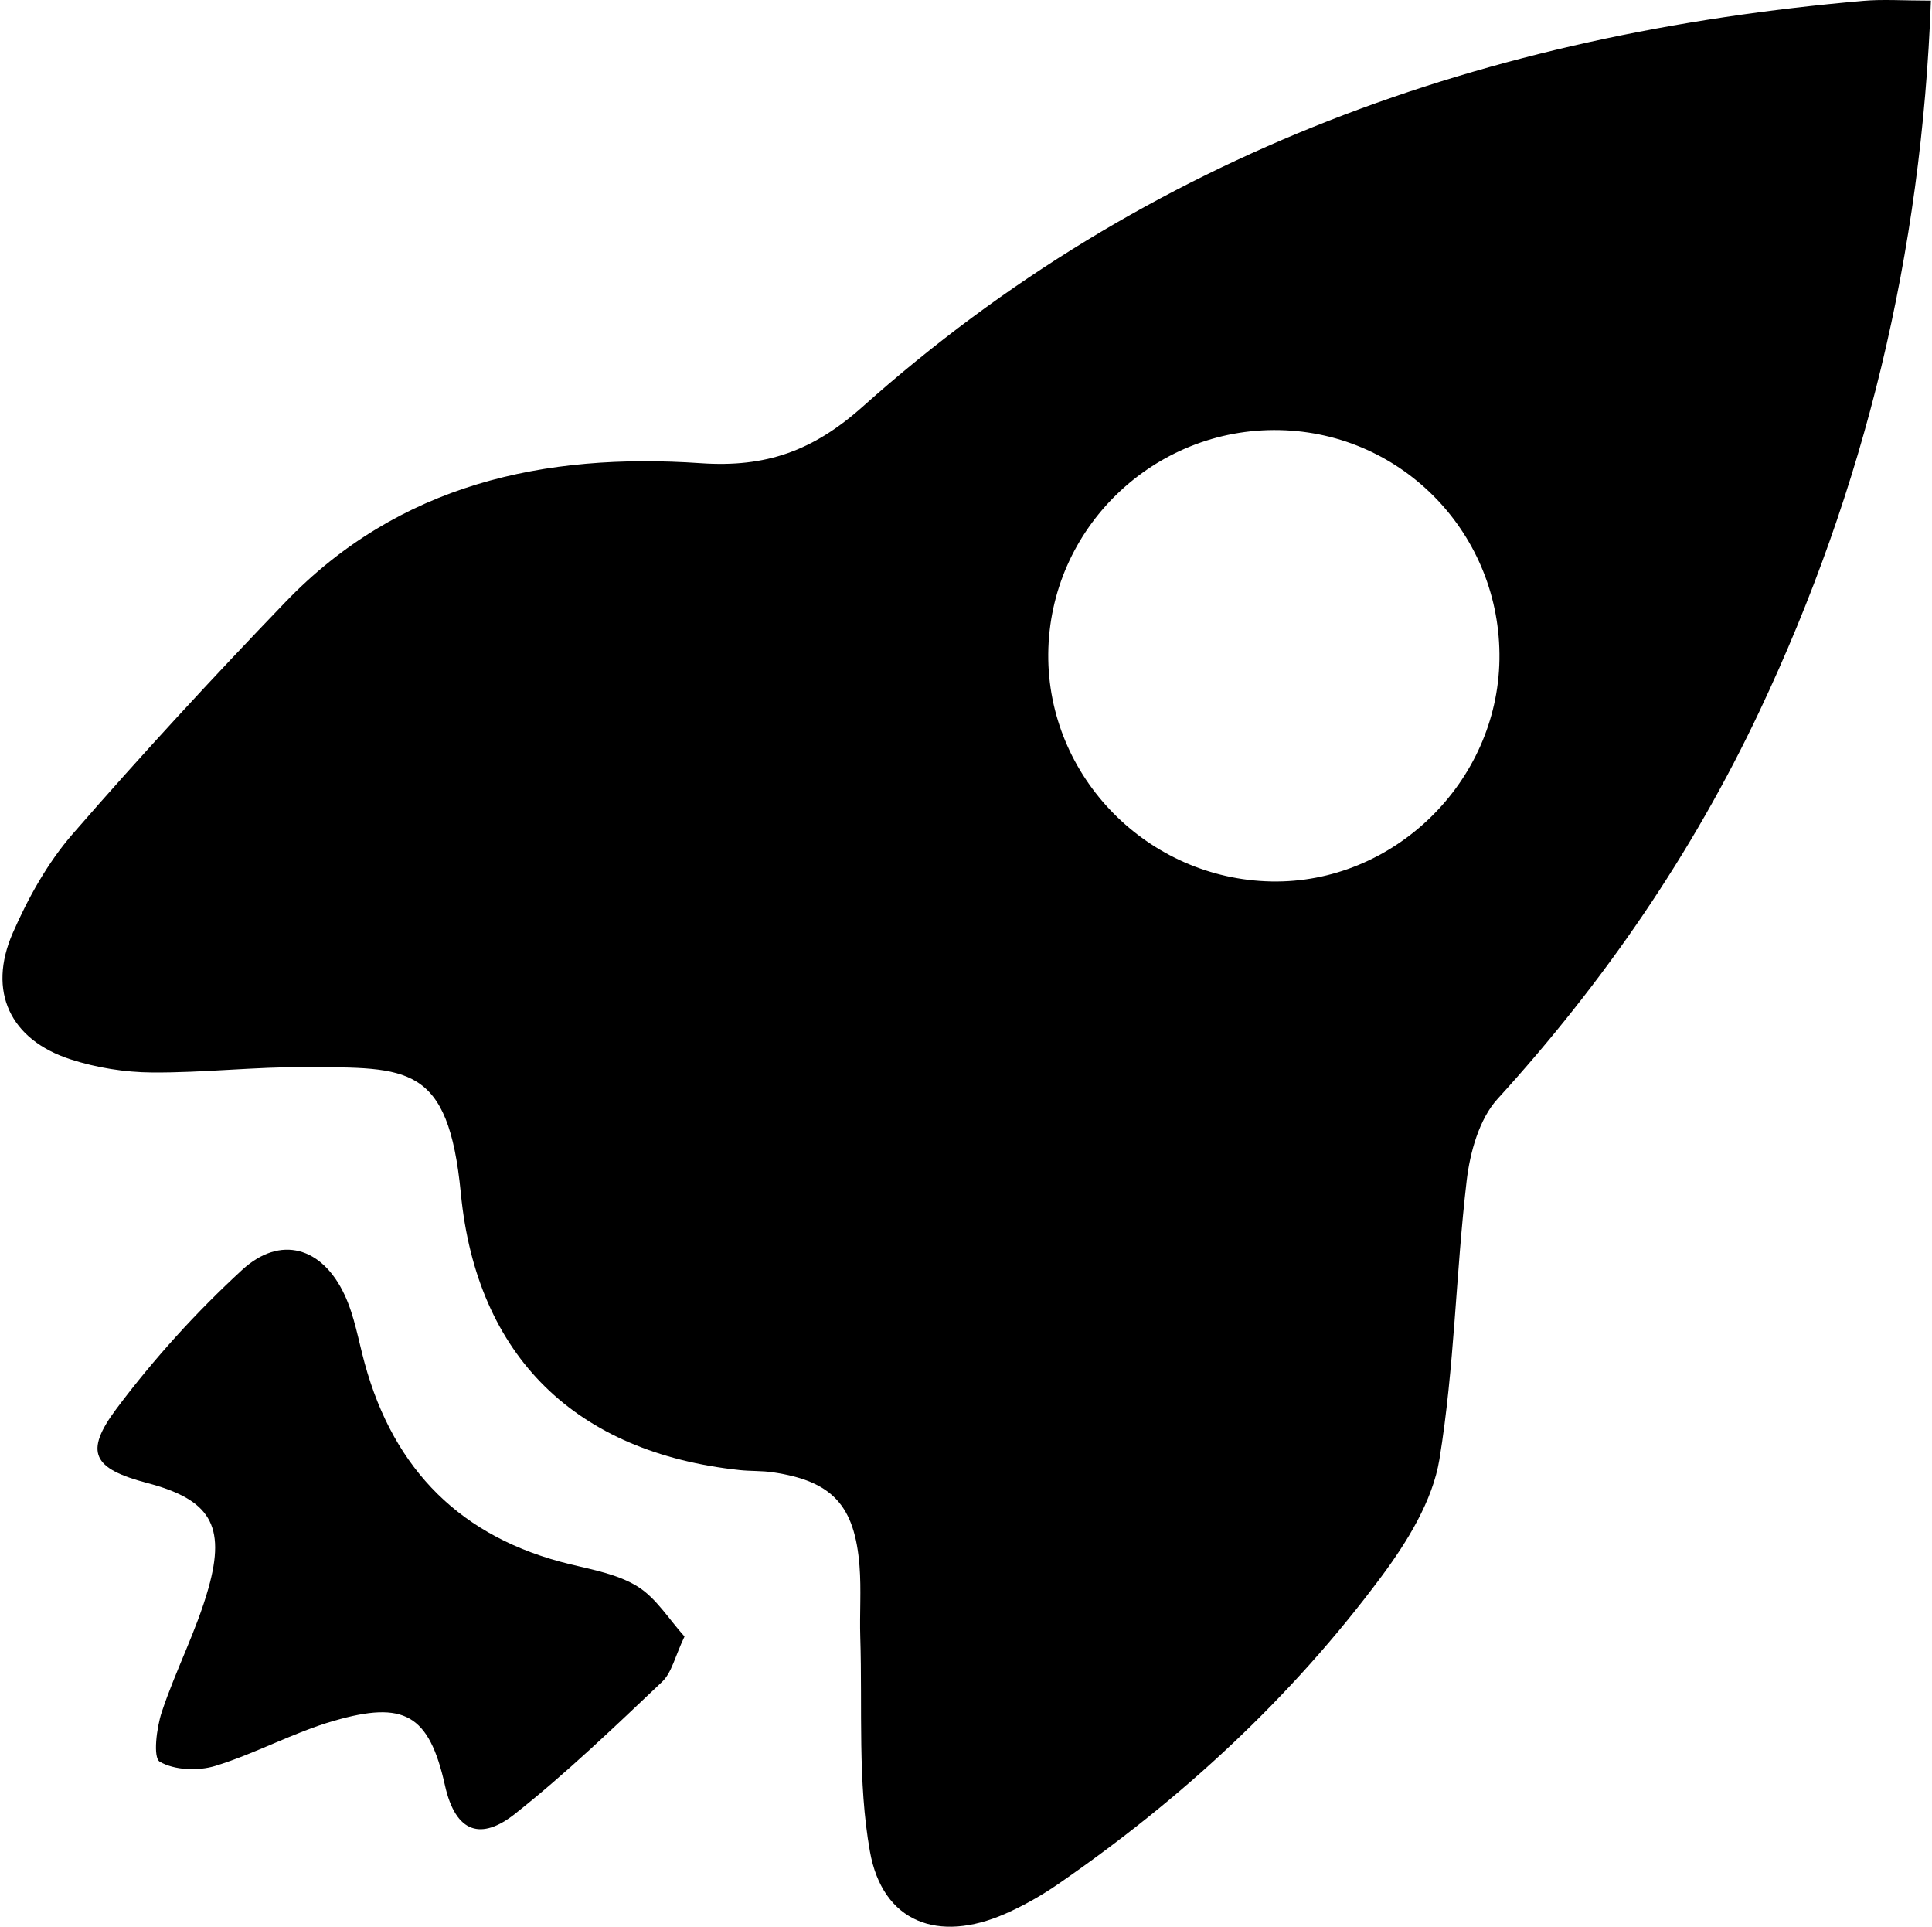 <?xml version="1.0" standalone="no"?><!DOCTYPE svg PUBLIC "-//W3C//DTD SVG 1.1//EN" "http://www.w3.org/Graphics/SVG/1.1/DTD/svg11.dtd"><svg t="1493543848649" class="icon" style="" viewBox="0 0 1027 1024" version="1.1" xmlns="http://www.w3.org/2000/svg" p-id="2626" xmlns:xlink="http://www.w3.org/1999/xlink" width="16.047" height="16"><defs><style type="text/css"></style></defs><path d="M1026.43 0.32c-4.966 134.669-35.14 259.173-91.023 377.443-35.831 75.834-82.739 144.136-139.309 206.227-9.794 10.75-14.689 28.446-16.463 43.565-5.777 49.263-6.473 99.242-14.474 148.069-3.599 21.967-17.158 43.874-30.88 62.328-47.723 64.184-105.94 117.956-171.778 163.357-8.818 6.08-18.311 11.476-28.108 15.788-35.644 15.689-65.268 4.635-71.98-33.167-6.578-37.052-3.918-75.758-5.115-113.743-0.398-12.625 0.574-25.328-0.405-37.893-2.525-32.387-14.631-45.19-46.12-49.823-5.793-0.853-11.747-0.549-17.584-1.171-86.831-9.251-139.801-60.108-148.22-147.07-6.688-69.069-28.469-66.711-82.026-67.106-27.383-0.202-54.791 3.055-82.174 2.856-14.454-0.105-29.447-2.512-43.202-6.956-32.198-10.406-44.37-36.129-30.766-67.217 8.158-18.64 18.523-37.274 31.78-52.538 36.555-42.089 74.451-83.08 113.107-123.265 60.47-62.86 137.805-79.531 220.864-73.831 34.612 2.375 59.675-6.537 86.01-30.041C609.819 81.13 791.049 17.703 990.507 0.437 1001.02-0.473 1011.683 0.32 1026.43 0.32zM680.263 228.582c-66.937-1.452-122.526 52.308-123.04 118.99-0.502 65.293 52.811 119.624 118.633 120.895 64.85 1.253 120.242-52.676 121.207-118.005C798.041 284.332 745.981 230.007 680.263 228.582z" p-id="2627"></path><path d="M363.867 869.742c-5.073 10.62-6.751 19.198-11.919 24.091-25.468 24.108-50.838 48.533-78.299 70.244-17.396 13.753-31.319 10.795-37.127-15.222-8.444-37.822-21.663-45.118-59.166-34.265-21.477 6.215-41.504 17.373-62.911 23.932-9.117 2.794-21.72 2.313-29.511-2.224-3.685-2.146-1.749-17.991 1.078-26.485 7.389-22.203 18.465-43.271 24.779-65.717 9.483-33.711 0.575-47.181-32.497-55.918-28.866-7.626-33.89-16.131-16.255-39.664 19.782-26.397 42.351-51.235 66.632-73.572 20.361-18.731 42.57-12.218 54.452 13.128 5.311 11.33 7.382 24.204 10.721 36.432 15.551 56.949 51.495 92.865 109.205 106.842 12.293 2.977 25.527 5.377 35.936 11.873C348.847 849.373 355.57 860.557 363.867 869.742z" p-id="2628"></path></svg>